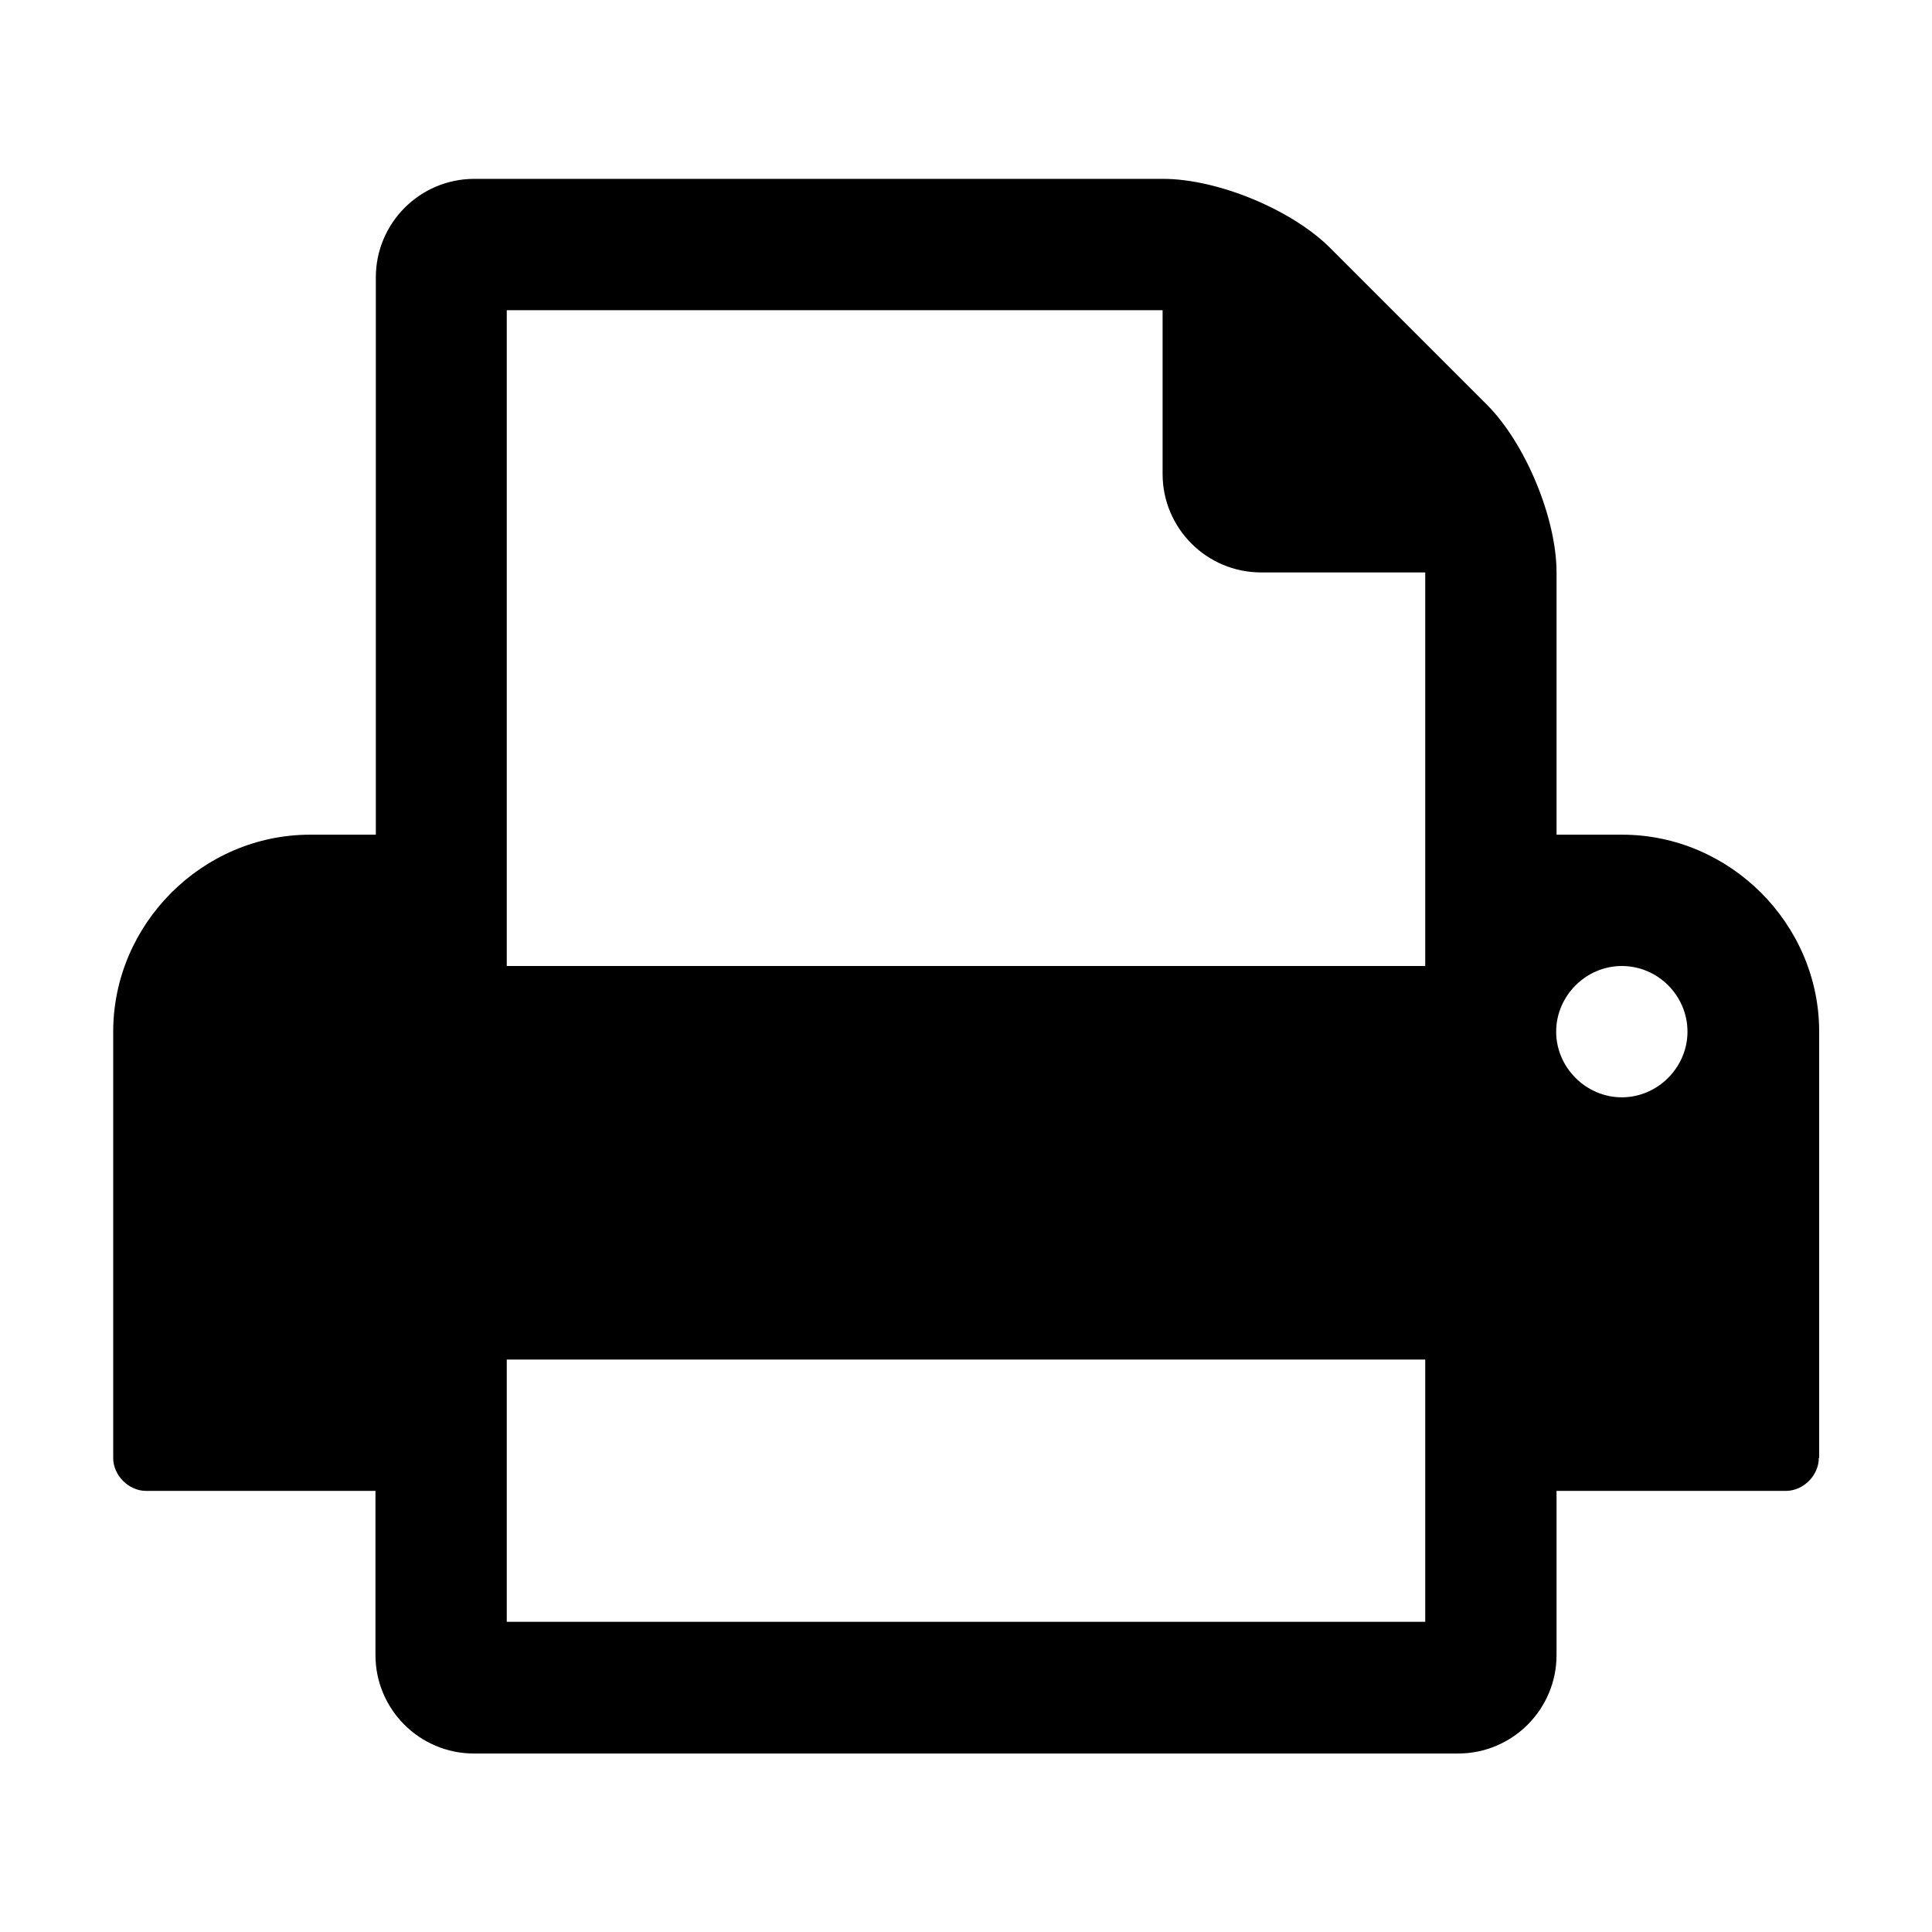 <?xml version="1.0" encoding="utf-8"?>
<!-- Generator: Adobe Illustrator 22.0.1, SVG Export Plug-In . SVG Version: 6.00 Build 0)  -->
<svg version="1.1" xmlns="http://www.w3.org/2000/svg" xmlns:xlink="http://www.w3.org/1999/xlink" x="0px" y="0px"
	 viewBox="0 0 512 512" style="enable-background:new 0 0 512 512;" xml:space="preserve">
<style type="text/css">
	.st0{display:none;opacity:0.5;}
	.st1{display:inline;}
	.st2{fill:none;}
</style>
<g id="图层_1" class="st0">
</g>
<g id="图层_2">
	<g>
		<path d="M482,386.4c0,4.6-4.1,8.7-8.7,8.7h-60.8v43.5c0,14.4-11.7,26.1-26.1,26.1H125.6c-14.4,0-26.1-11.7-26.1-26.1v-43.5H38.7
			c-4.6,0-8.7-4.1-8.7-8.7v-113c0-28.5,23.6-52.2,52.2-52.2h17.4V73.5c0-14.4,11.7-26.1,26.1-26.1h182.5c14.4,0,34.2,8.1,44.5,18.5
			l41.3,41.3c10.3,10.3,18.5,30.2,18.5,44.5v69.5h17.4c28.5,0,52.2,23.6,52.2,52.2V386.4z M377.7,256V151.7h-43.5
			c-14.4,0-26.1-11.7-26.1-26.1V82.2H134.3V256H377.7z M377.7,429.8v-69.5H134.3v69.5H377.7z M429.8,256c-9.5,0-17.4,7.9-17.4,17.4
			s7.9,17.4,17.4,17.4c9.5,0,17.4-7.9,17.4-17.4S439.4,256,429.8,256z"/>
	</g>
</g>
</svg>
